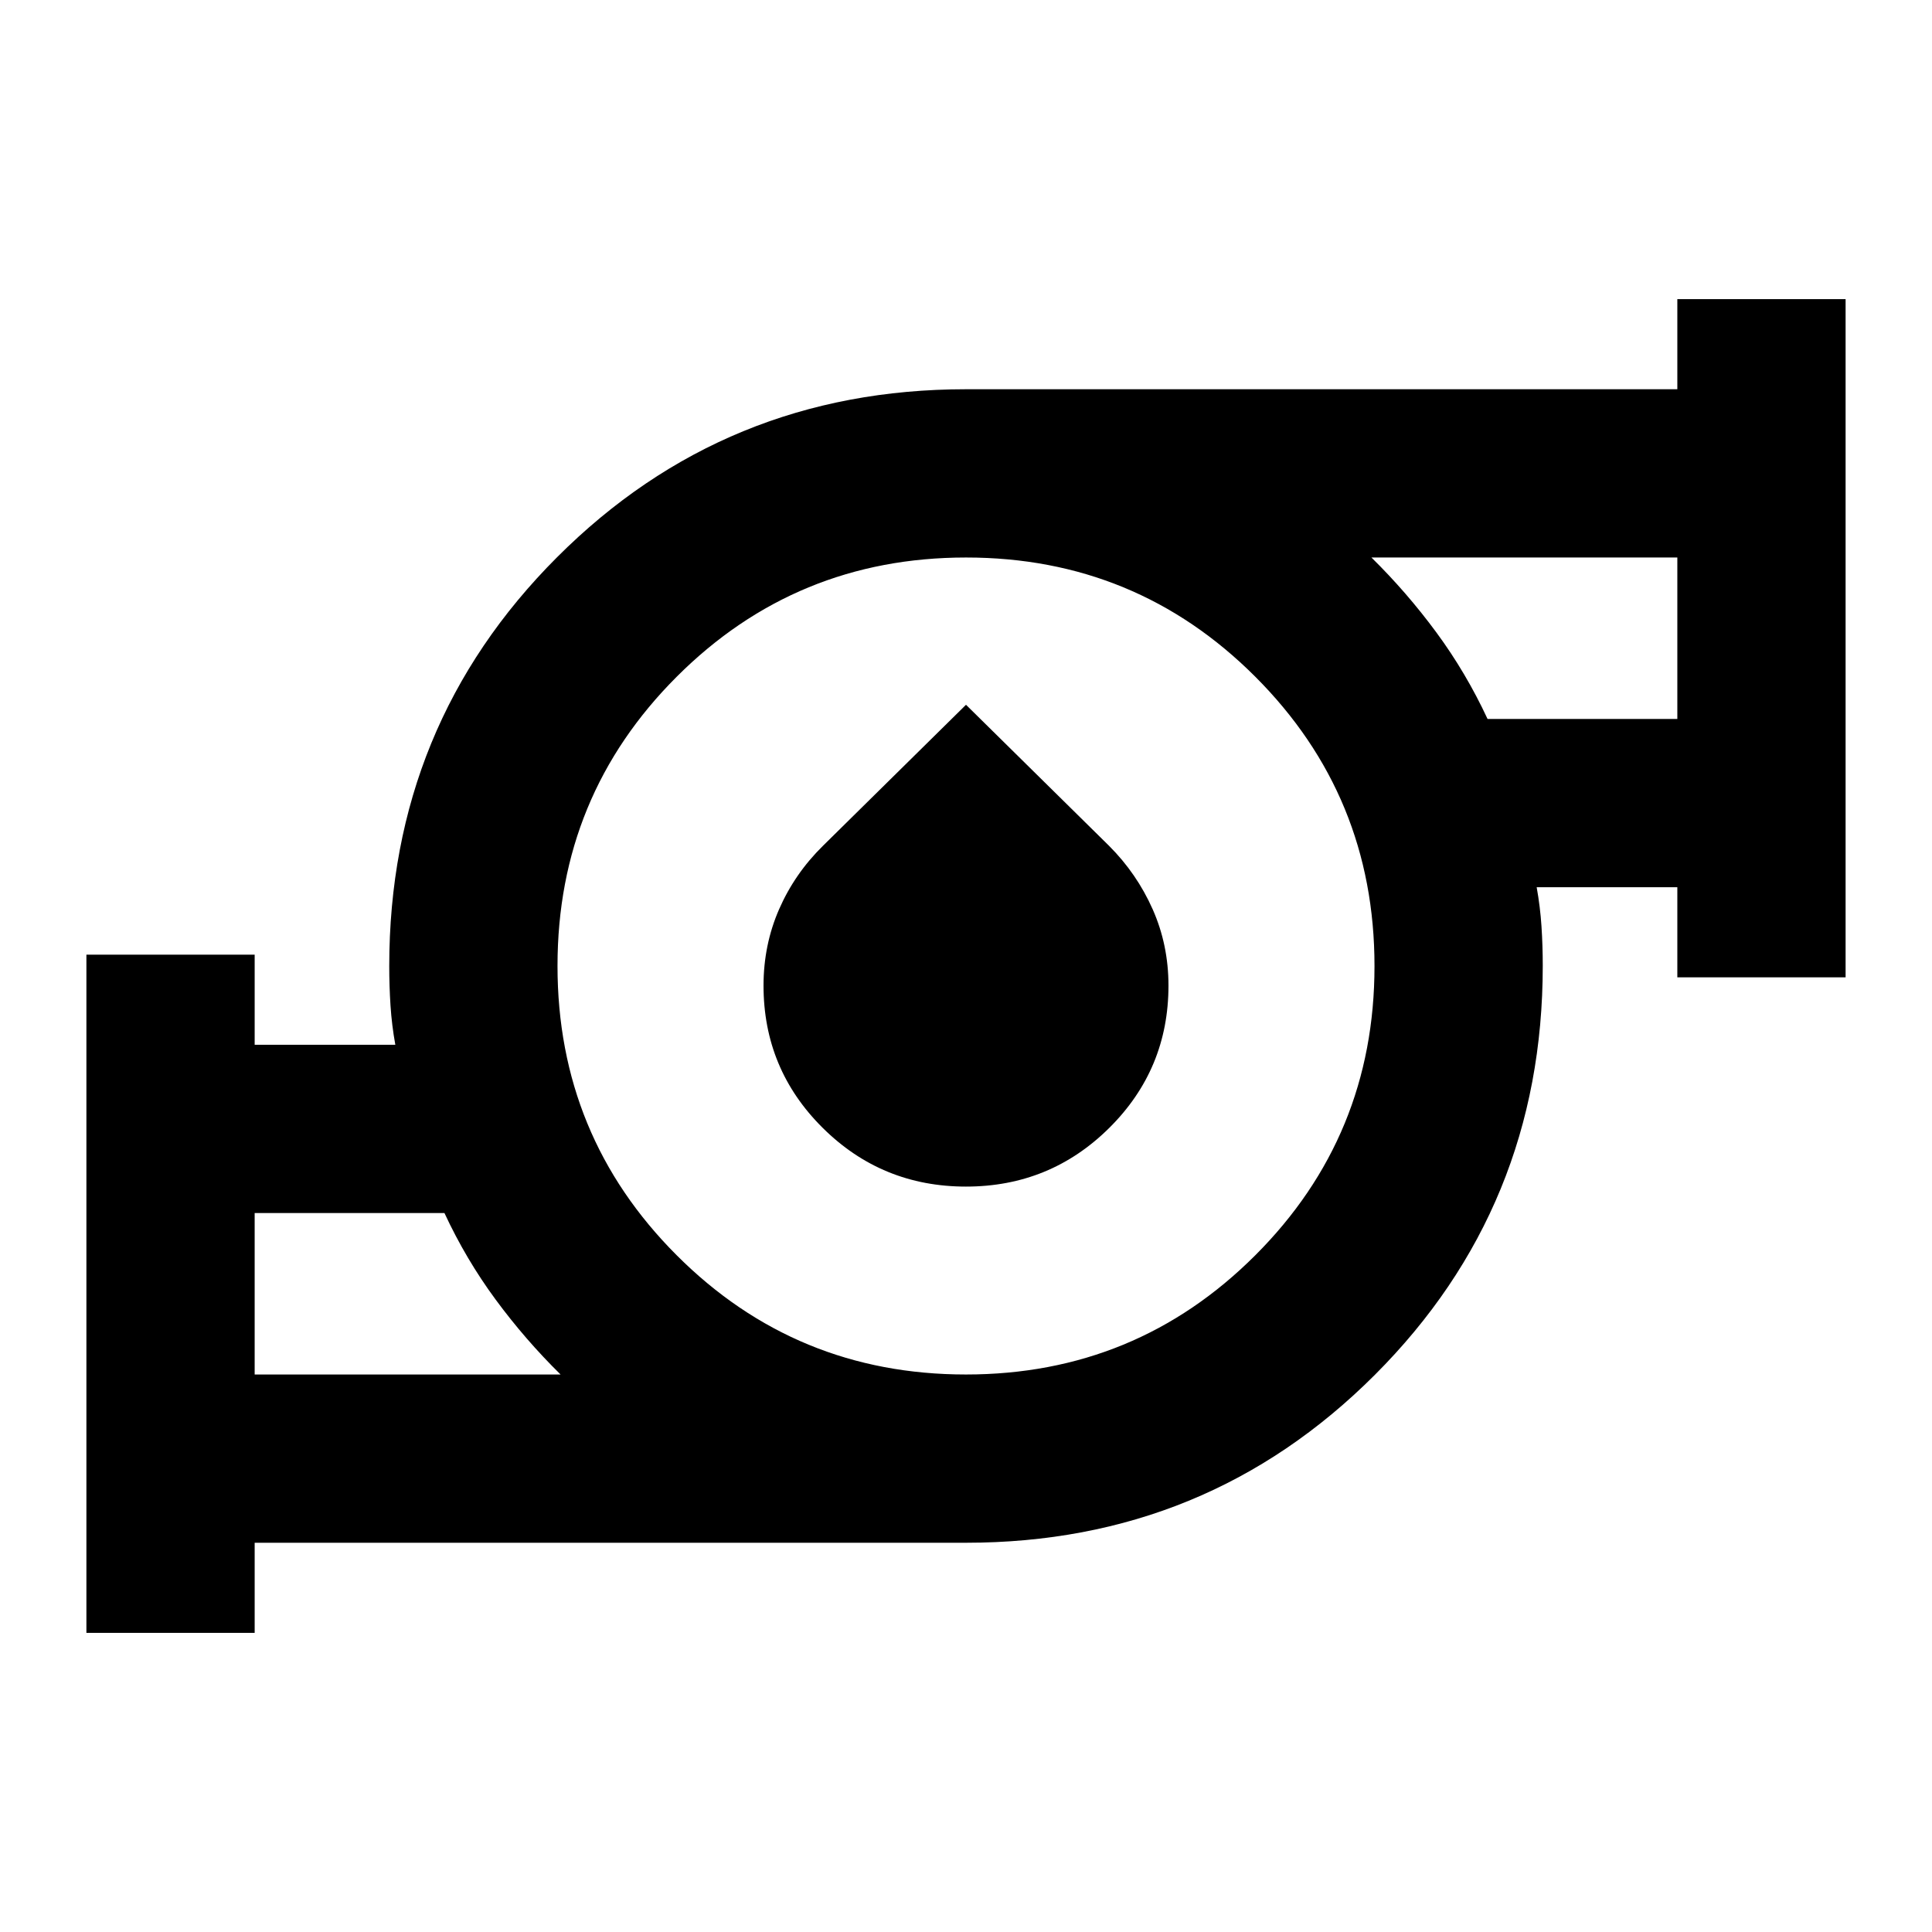 <svg xmlns="http://www.w3.org/2000/svg" height="24" viewBox="0 -960 960 960" width="24"><path d="M126.543-277.022h152q-17.565-17.282-32.275-37.242-14.709-19.959-25.42-42.975h-94.305v80.217Zm353.431 0q84.504 0 143.754-59.223 59.25-59.224 59.25-143.729 0-84.504-59.223-143.754-59.224-59.25-143.729-59.25-84.504 0-143.754 59.223-59.25 59.224-59.25 143.729 0 84.504 59.223 143.754 59.224 59.25 143.729 59.25Zm259.178-325.739h94.305v-80.217h-152q17.565 17.282 32.275 37.242 14.709 19.959 25.42 42.975ZM42.935-148.63v-337.001h83.608v44.783h69.892q-1.761-9.782-2.392-19.449-.63-9.668-.63-19.608 0-119.792 83.417-203.237T480-766.587h353.457v-44.783h83.608v337.001h-83.608v-44.783h-69.892q1.761 9.782 2.392 19.449.63 9.668.63 19.608 0 119.792-83.417 203.237T480-193.413H126.543v44.783H42.935ZM480-370.391q-41.806 0-71.207-29.178-29.402-29.178-29.402-70.676 0-20.243 7.739-37.956 7.74-17.712 21.806-31.535L480-609.804l71.064 70.068q13.827 13.823 21.686 31.535 7.859 17.713 7.859 37.956 0 41.498-29.402 70.676-29.401 29.178-71.207 29.178Zm-353.457 93.369v-80.217 80.217Zm706.914-325.739v-80.217 80.217ZM480-480Z"/></svg>